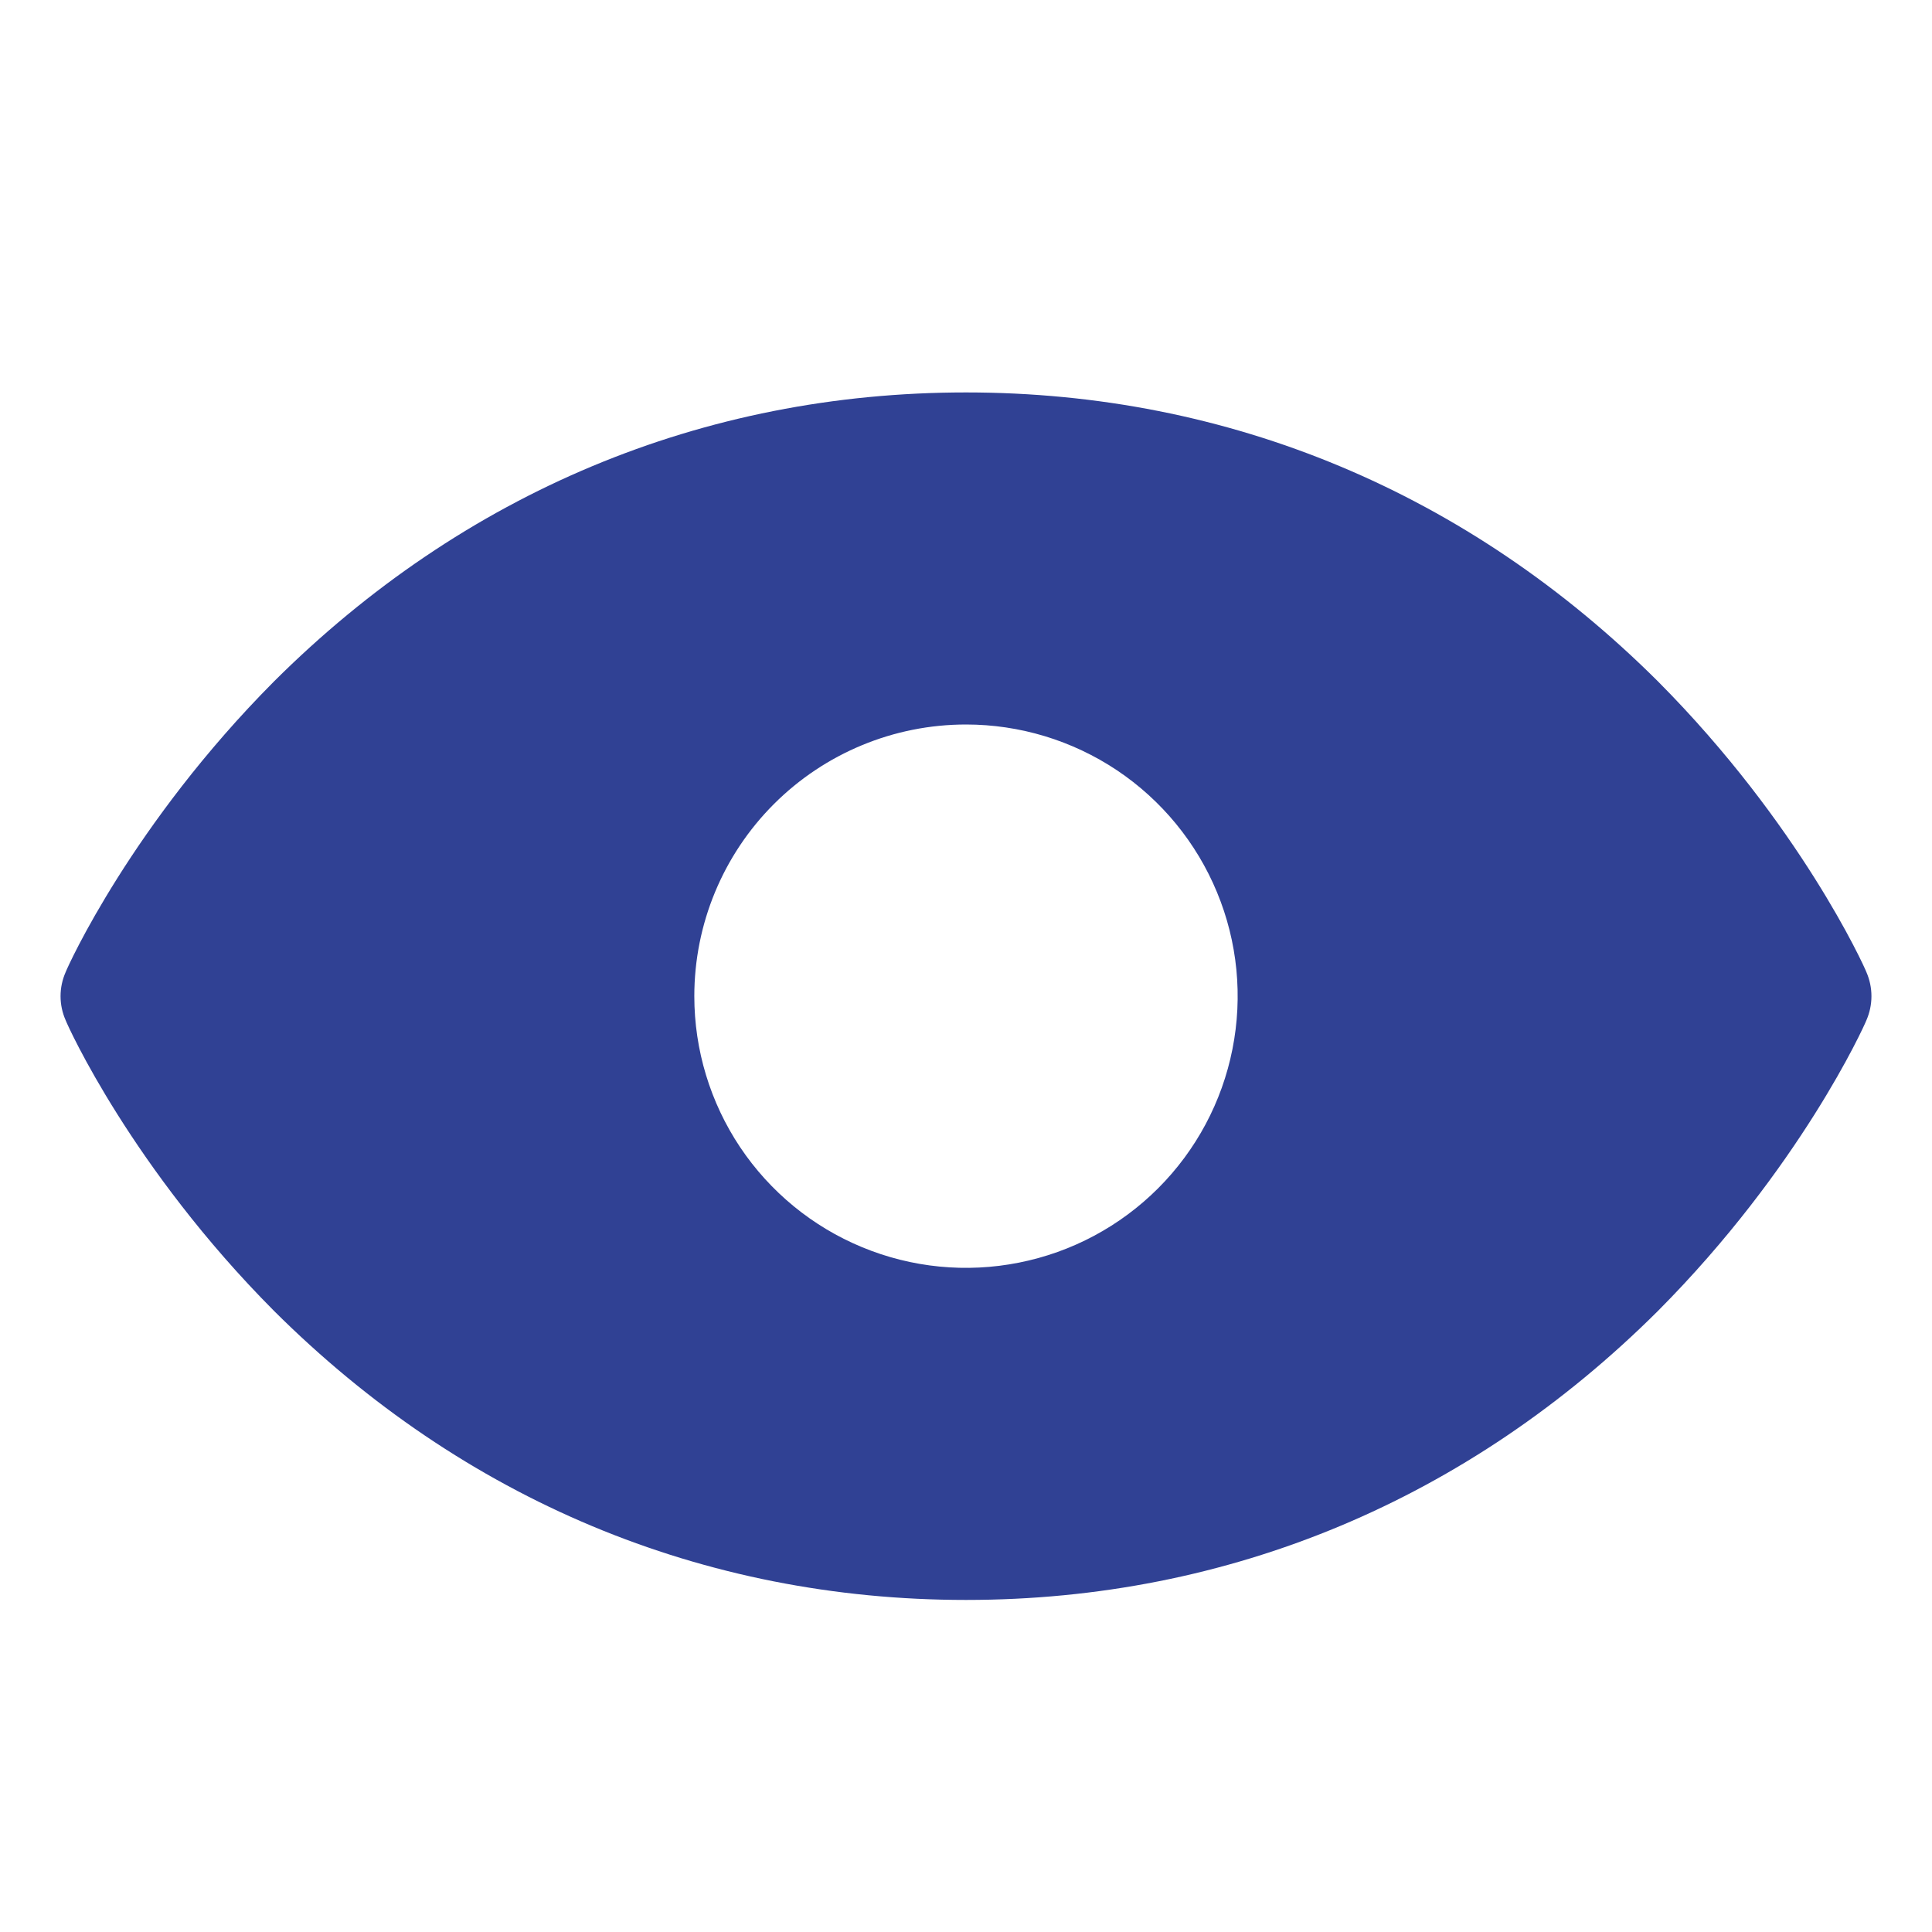 <svg width="32" height="32" viewBox="0 0 32 32" fill="none" xmlns="http://www.w3.org/2000/svg">
<path d="M30.913 16.1C30.875 16 29.812 13.65 27.462 11.287C24.325 8.162 20.363 6.5 16 6.5C11.637 6.5 7.675 8.162 4.538 11.287C2.188 13.65 1.125 16 1.088 16.1C1.032 16.226 1.003 16.362 1.003 16.5C1.003 16.638 1.032 16.774 1.088 16.9C1.125 17 2.188 19.35 4.538 21.712C7.675 24.837 11.637 26.5 16 26.5C20.363 26.5 24.325 24.837 27.462 21.712C29.812 19.35 30.875 17 30.913 16.9C30.968 16.774 30.997 16.638 30.997 16.5C30.997 16.362 30.968 16.226 30.913 16.1ZM16 12C16.89 12 17.76 12.264 18.5 12.758C19.24 13.253 19.817 13.956 20.157 14.778C20.498 15.6 20.587 16.505 20.413 17.378C20.24 18.251 19.811 19.053 19.182 19.682C18.553 20.311 17.751 20.74 16.878 20.913C16.005 21.087 15.1 20.998 14.278 20.657C13.456 20.317 12.753 19.74 12.258 19C11.764 18.26 11.5 17.39 11.5 16.5C11.5 15.306 11.974 14.162 12.818 13.318C13.662 12.474 14.806 12 16 12Z" fill="#304194"/>
</svg>
